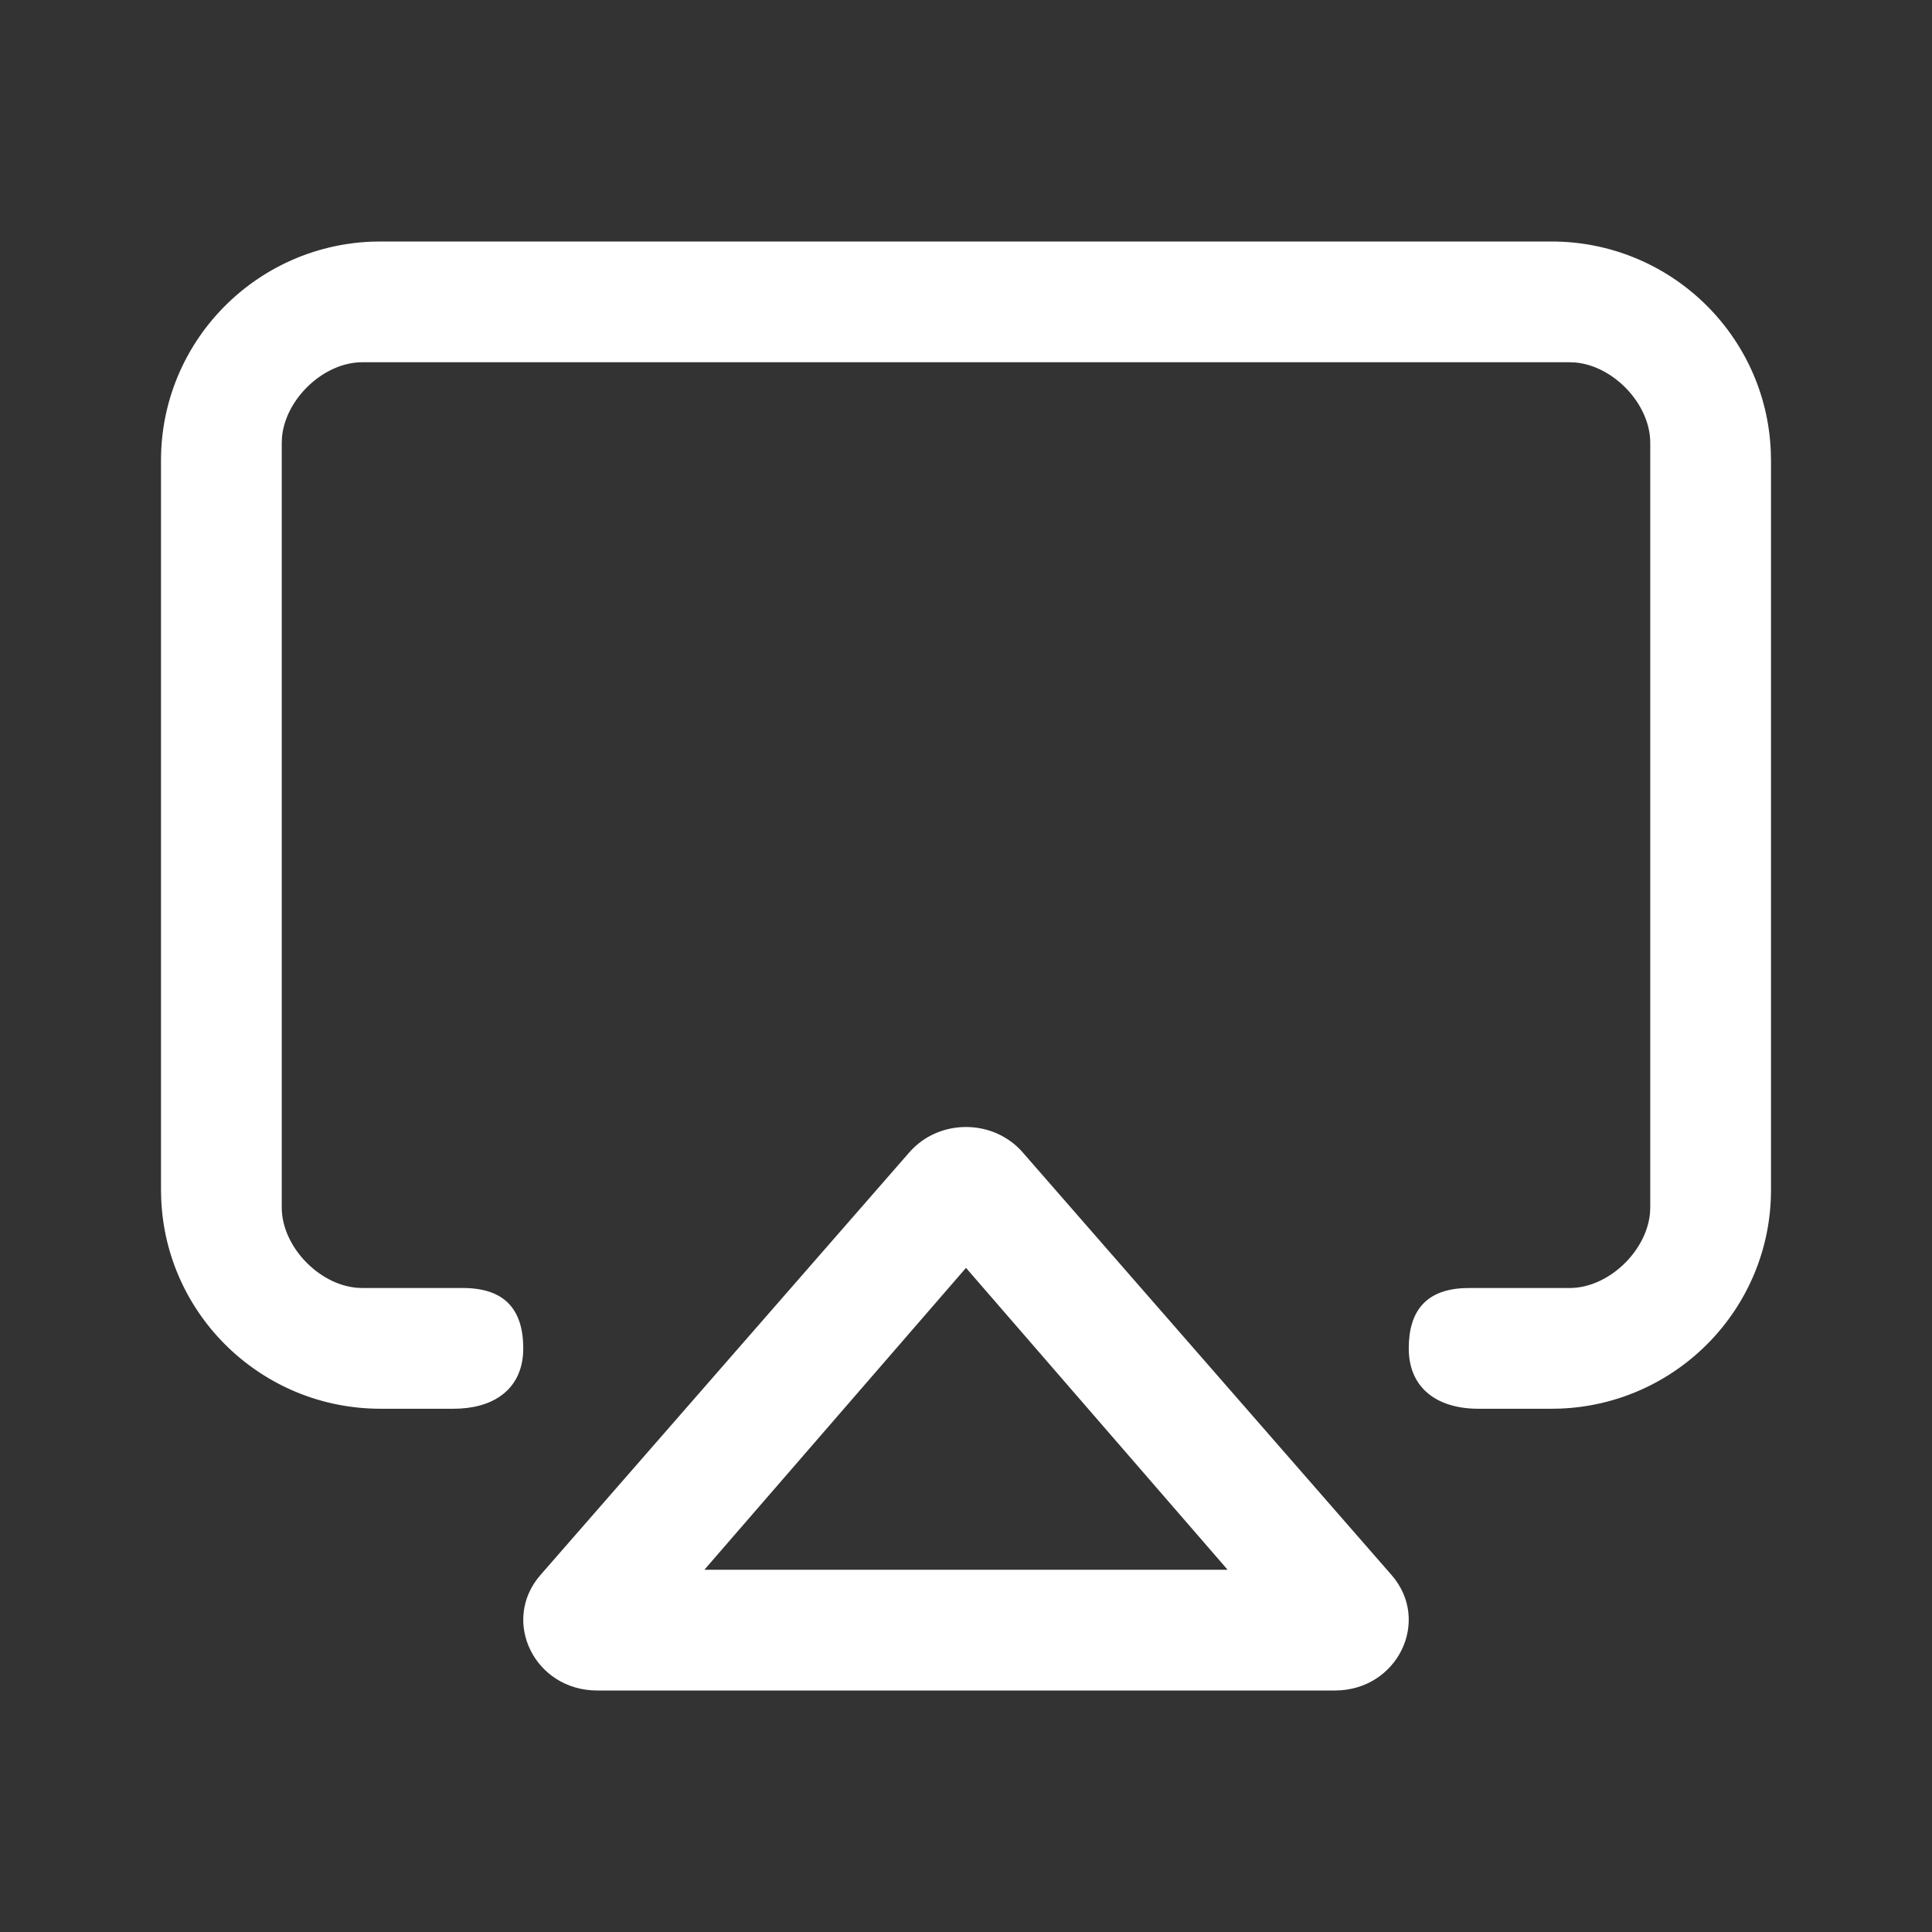 <svg xmlns="http://www.w3.org/2000/svg" width="48" height="48" viewBox="0 0 48 48">
    <rect x="0" y="0" width="48" height="48" fill="#333333" stroke="none"/>
    <path fill="#ffffff" fill-rule="nonzero" d="M25.408 28.63l9.164 10.5c.994 1.14.146 2.87-1.408 2.87H14.836c-1.554 0-2.402-1.73-1.408-2.87l9.164-10.5c.733-.84 2.083-.84 2.816 0zM24 31.5L17.5 39h13L24 31.5zM9.455 6h29.09c2.94 0 5.336 2.317 5.45 5.219l.005.219v18.124c0 2.93-2.324 5.319-5.235 5.434l-.22.004h-1.818C35.723 35 35 34.501 35 33.5c0-.942.443-1.44 1.329-1.495L36.5 32H39c.959 0 1.91-.91 1.994-1.864L41 30V11c0-.956-.907-1.91-1.863-1.994L39 9H9c-.959 0-1.91.91-1.994 1.864L7 11v19c0 .956.907 1.91 1.863 1.994L9 32h2.5c1.004 0 1.5.499 1.5 1.5 0 .945-.645 1.443-1.563 1.495l-.164.005H9.455c-2.94 0-5.336-2.317-5.45-5.219L4 29.563V11.438c0-2.93 2.324-5.319 5.235-5.434L9.455 6z"/>
</svg>
